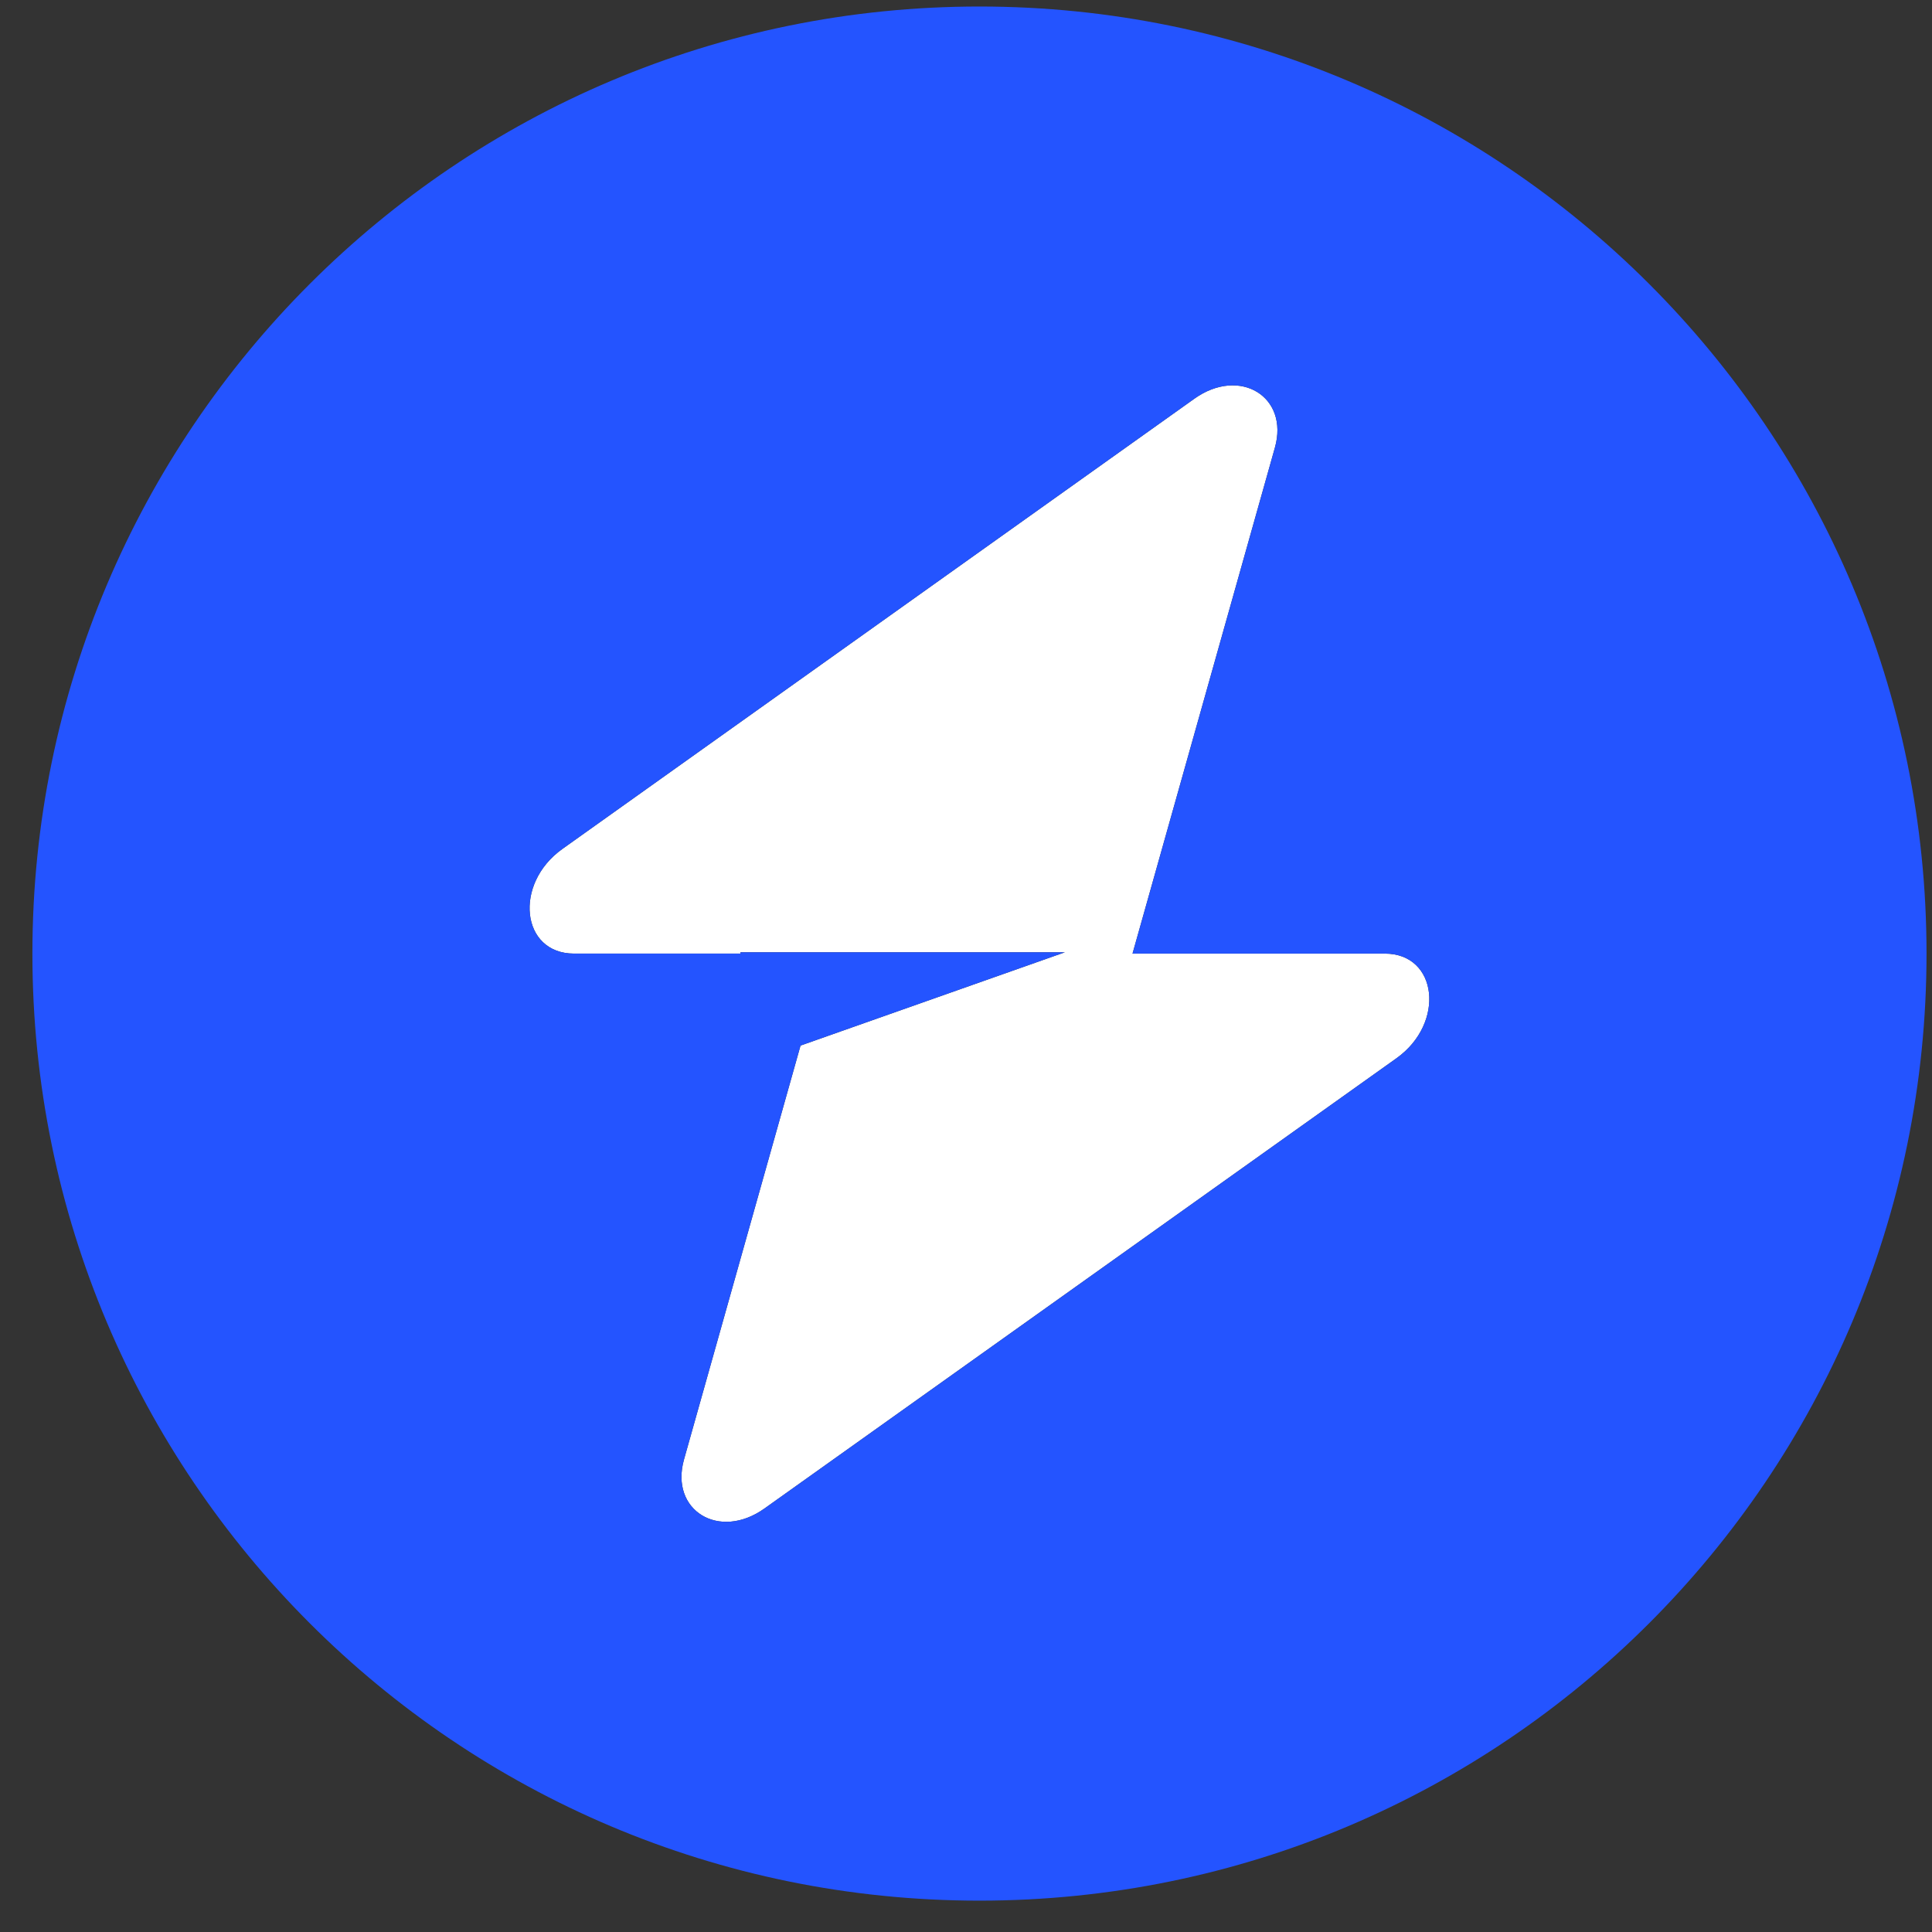 <svg width="48" height="48" viewBox="0 0 48 48" fill="none" xmlns="http://www.w3.org/2000/svg">
<rect x="0" y="0" width="48" height="48" fill="#333333" stroke="none"/>
<path d="M31.674 11.123C32.032 9.854 30.8 9.104 29.675 9.905L13.973 21.091C12.753 21.96 12.945 23.692 14.261 23.692H18.396V23.66H26.455L19.889 25.977L16.994 36.26C16.637 37.529 17.868 38.28 18.993 37.478L34.695 26.292C35.915 25.423 35.723 23.692 34.407 23.692H28.137L31.674 11.123Z" fill="white"/>
<path fill-rule="evenodd" clip-rule="evenodd" d="M24.334 47.221C37.329 47.221 47.864 36.687 47.864 23.692C47.864 10.697 37.329 0.162 24.334 0.162C11.339 0.162 0.805 10.697 0.805 23.692C0.805 36.687 11.339 47.221 24.334 47.221ZM29.675 9.905C30.8 9.104 32.032 9.854 31.674 11.123L28.137 23.692H34.407C35.723 23.692 35.915 25.423 34.695 26.292L18.993 37.478C17.868 38.28 16.637 37.529 16.994 36.26L19.889 25.977L26.455 23.66H18.396V23.692H14.261C12.945 23.692 12.753 21.96 13.973 21.091L29.675 9.905Z" fill="#2454FF"/>
</svg>
